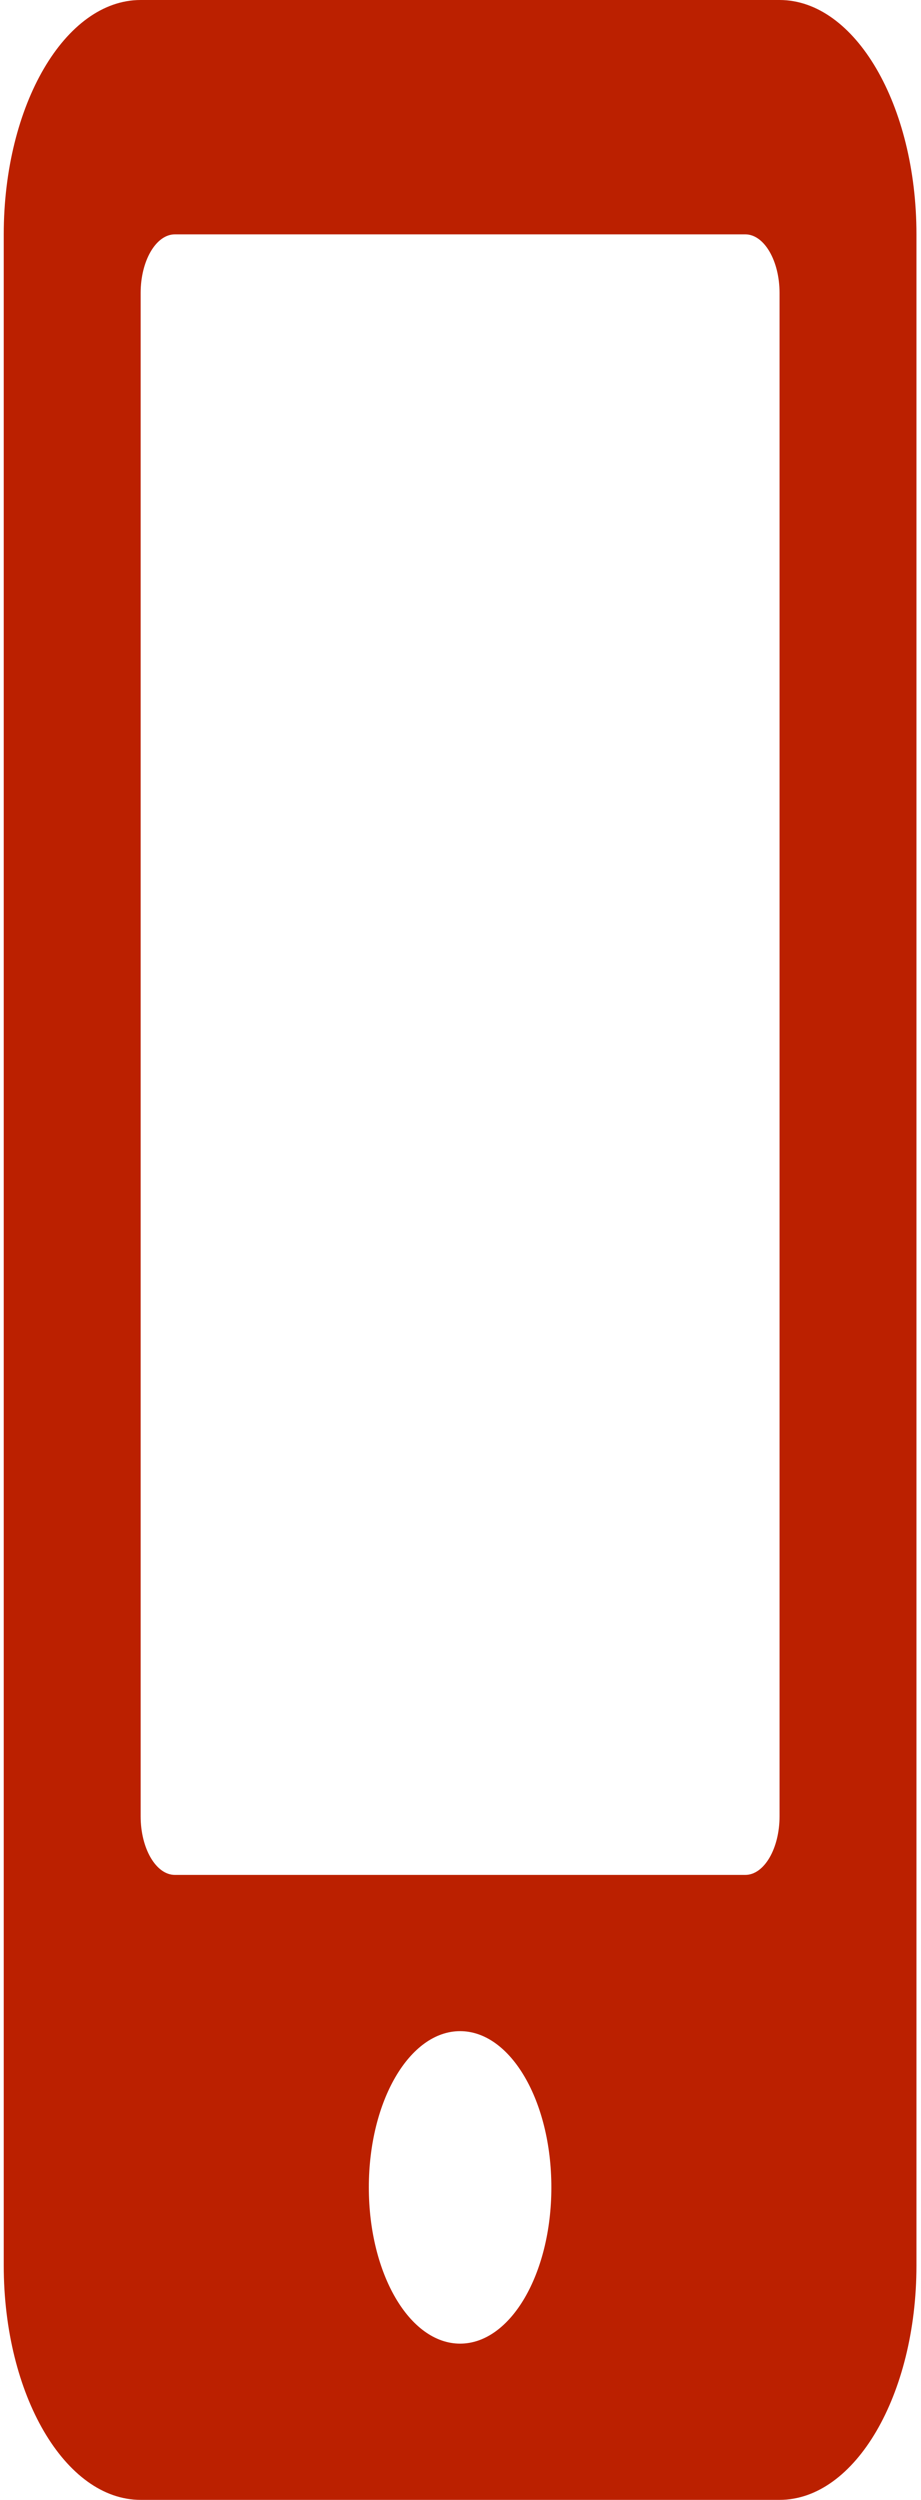 <svg width="118" height="320" viewBox="0 0 118 320" fill="none" xmlns="http://www.w3.org/2000/svg">
<g clip-path="url(#clip0)">
<path d="M18.02 0H99.877C109.561 0 117.418 13.438 117.418 30V290C117.418 306.562 109.561 320 99.877 320H18.02C8.336 320 0.479 306.562 0.479 290V30C0.479 13.438 8.336 0 18.02 0ZM58.948 300C65.416 300 70.642 291.062 70.642 280C70.642 268.938 65.416 260 58.948 260C52.48 260 47.255 268.938 47.255 280C47.255 291.062 52.48 300 58.948 300ZM18.02 232.5C18.02 236.625 19.993 240 22.405 240H95.492C97.903 240 99.877 236.625 99.877 232.5V37.5C99.877 33.375 97.903 30 95.492 30H22.405C19.993 30 18.02 33.375 18.02 37.5V232.5Z" fill="#BB2000"/>
</g>
<defs>
<clipPath id="clip0">
<rect width="116.938" height="320" fill="white" transform="matrix(-1 0 0 1 117.418 0)"/>
</clipPath>
</defs>
</svg>
